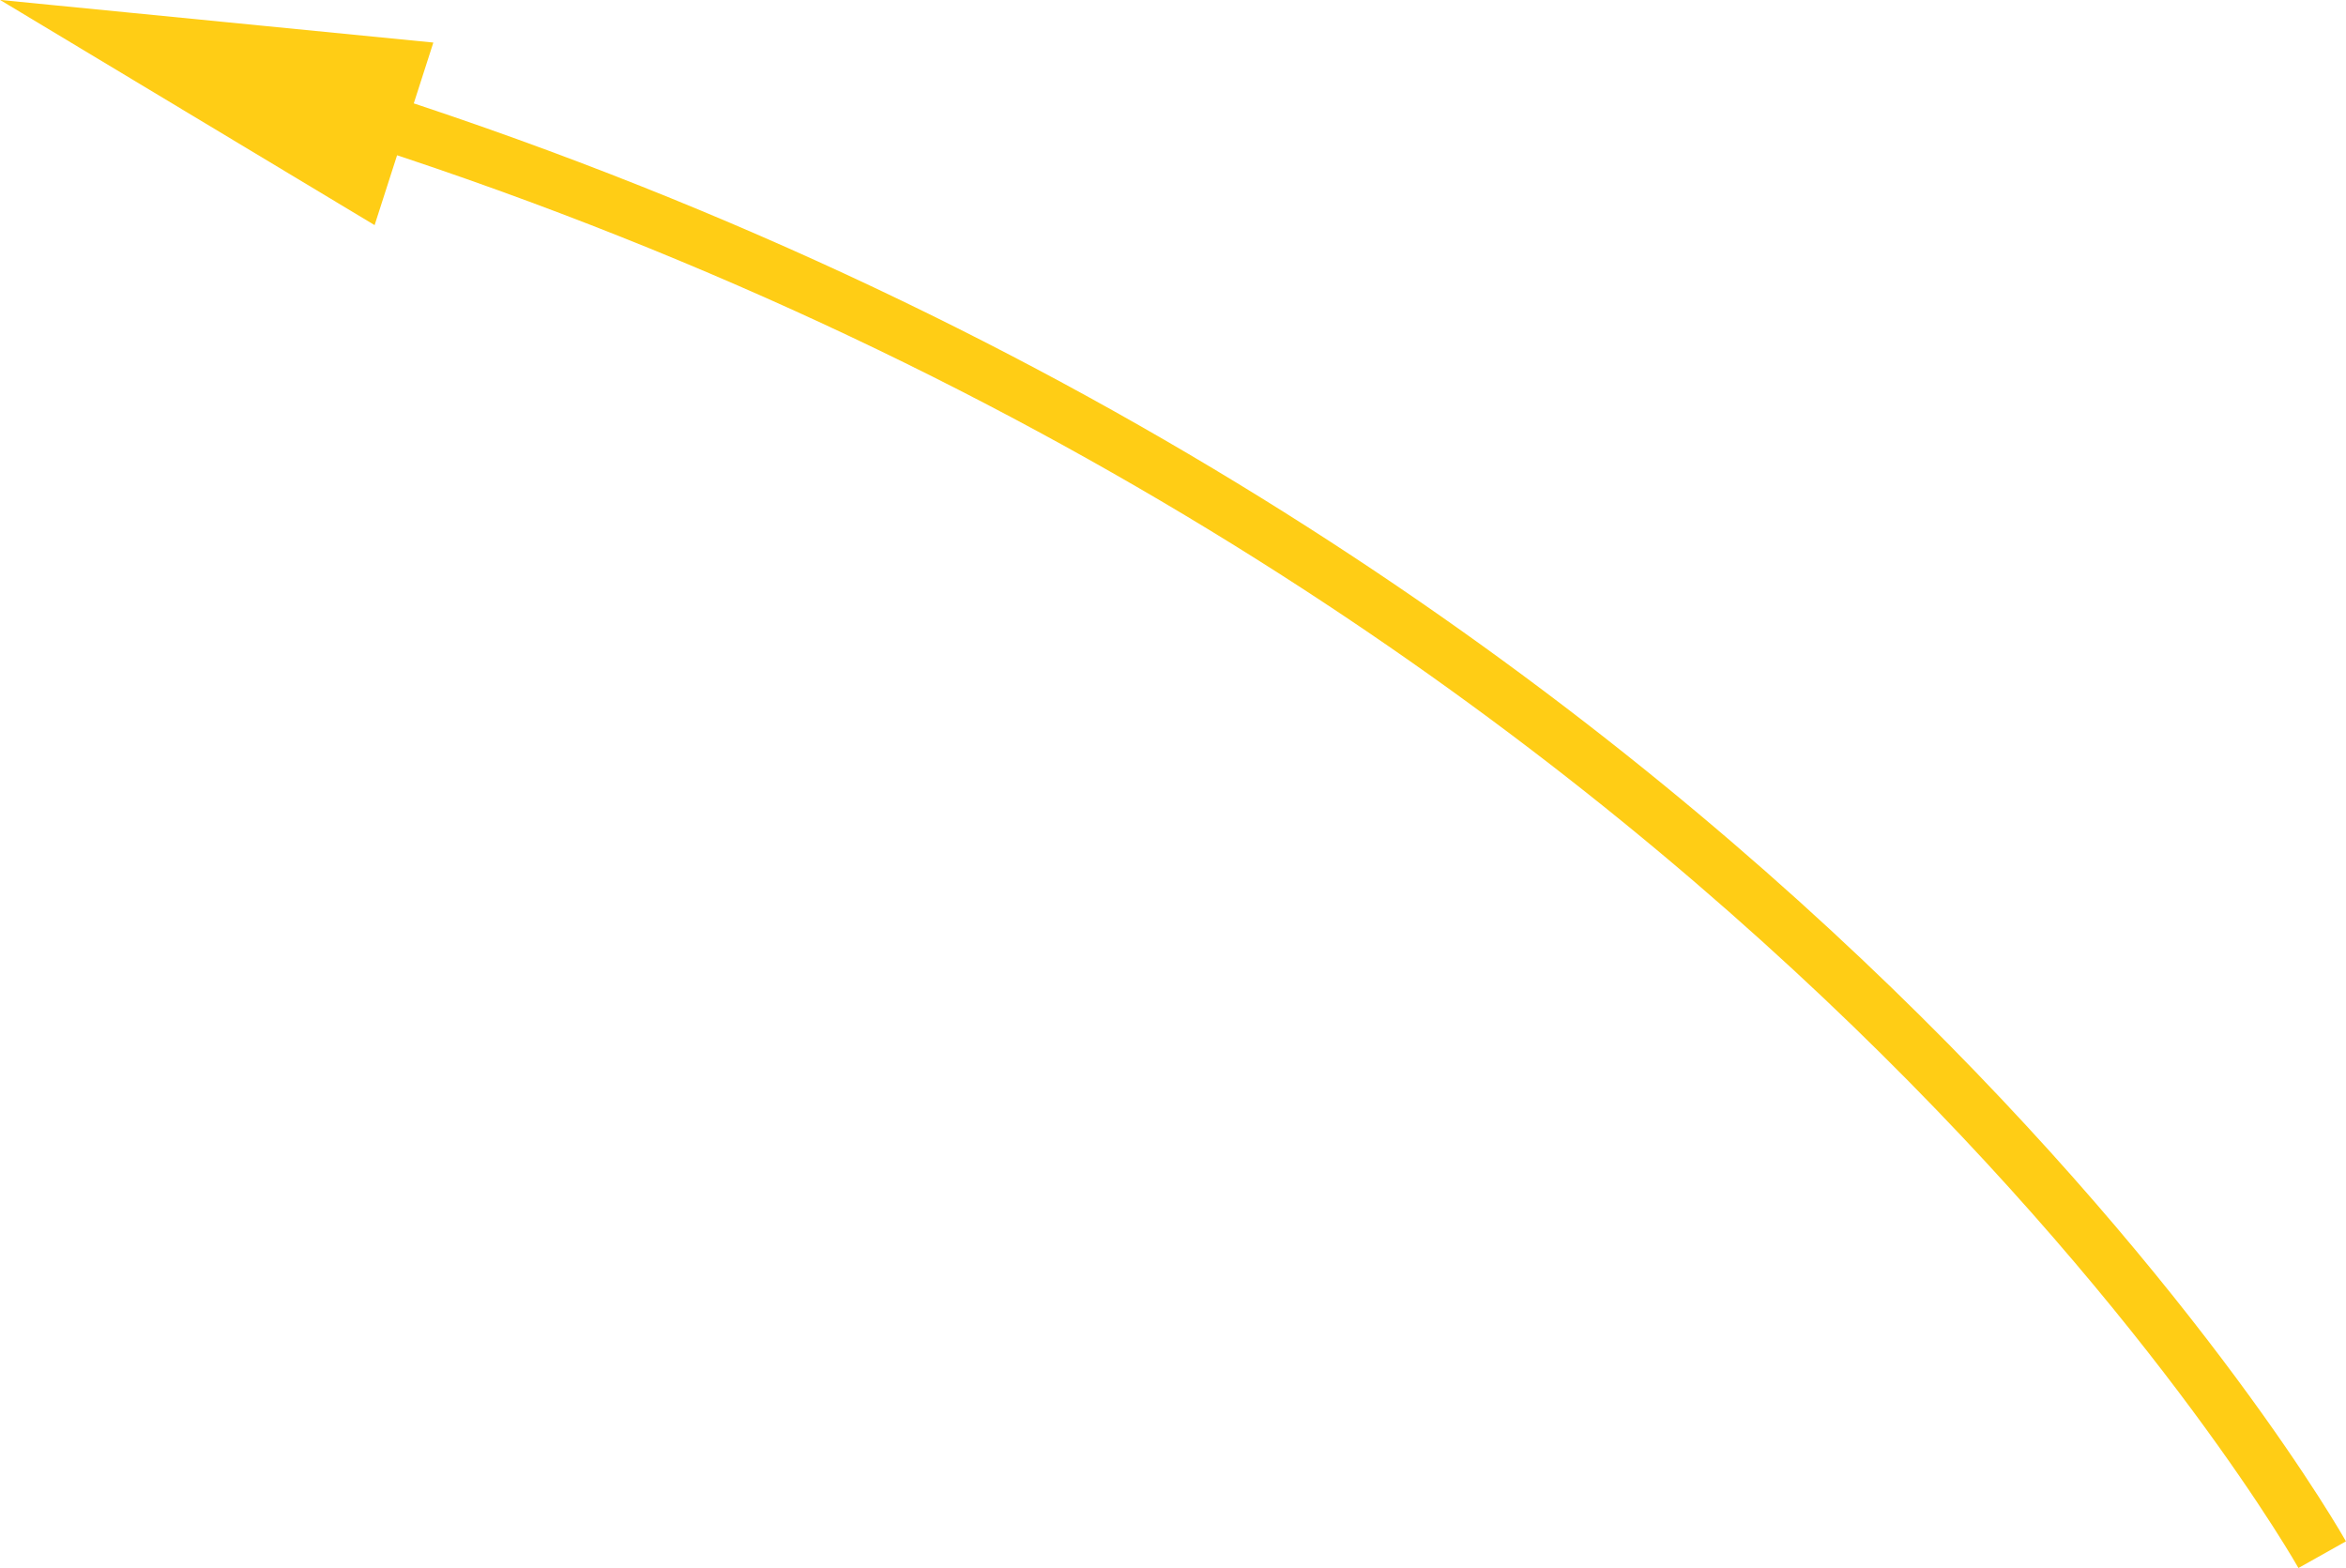 <svg xmlns="http://www.w3.org/2000/svg" width="129.15" height="86.33" viewBox="0 0 129.15 86.33"><defs><style>.cls-1{fill:#ffcd15;}.cls-1,.cls-2{stroke:#ffcd15;stroke-miterlimit:10;}.cls-2{fill:none;stroke-width:3px;}</style></defs><g id="レイヤー_2" data-name="レイヤー 2"><g id="レイヤー_1-2" data-name="レイヤー 1"><g id="longpass"><polygon class="cls-1" points="20.34 11.64 23.19 2.78 2.16 0.71 20.34 11.64"/><path class="cls-2" d="M127.84,85.59S97.47,31.52,20.89,6.65"/></g></g></g></svg>